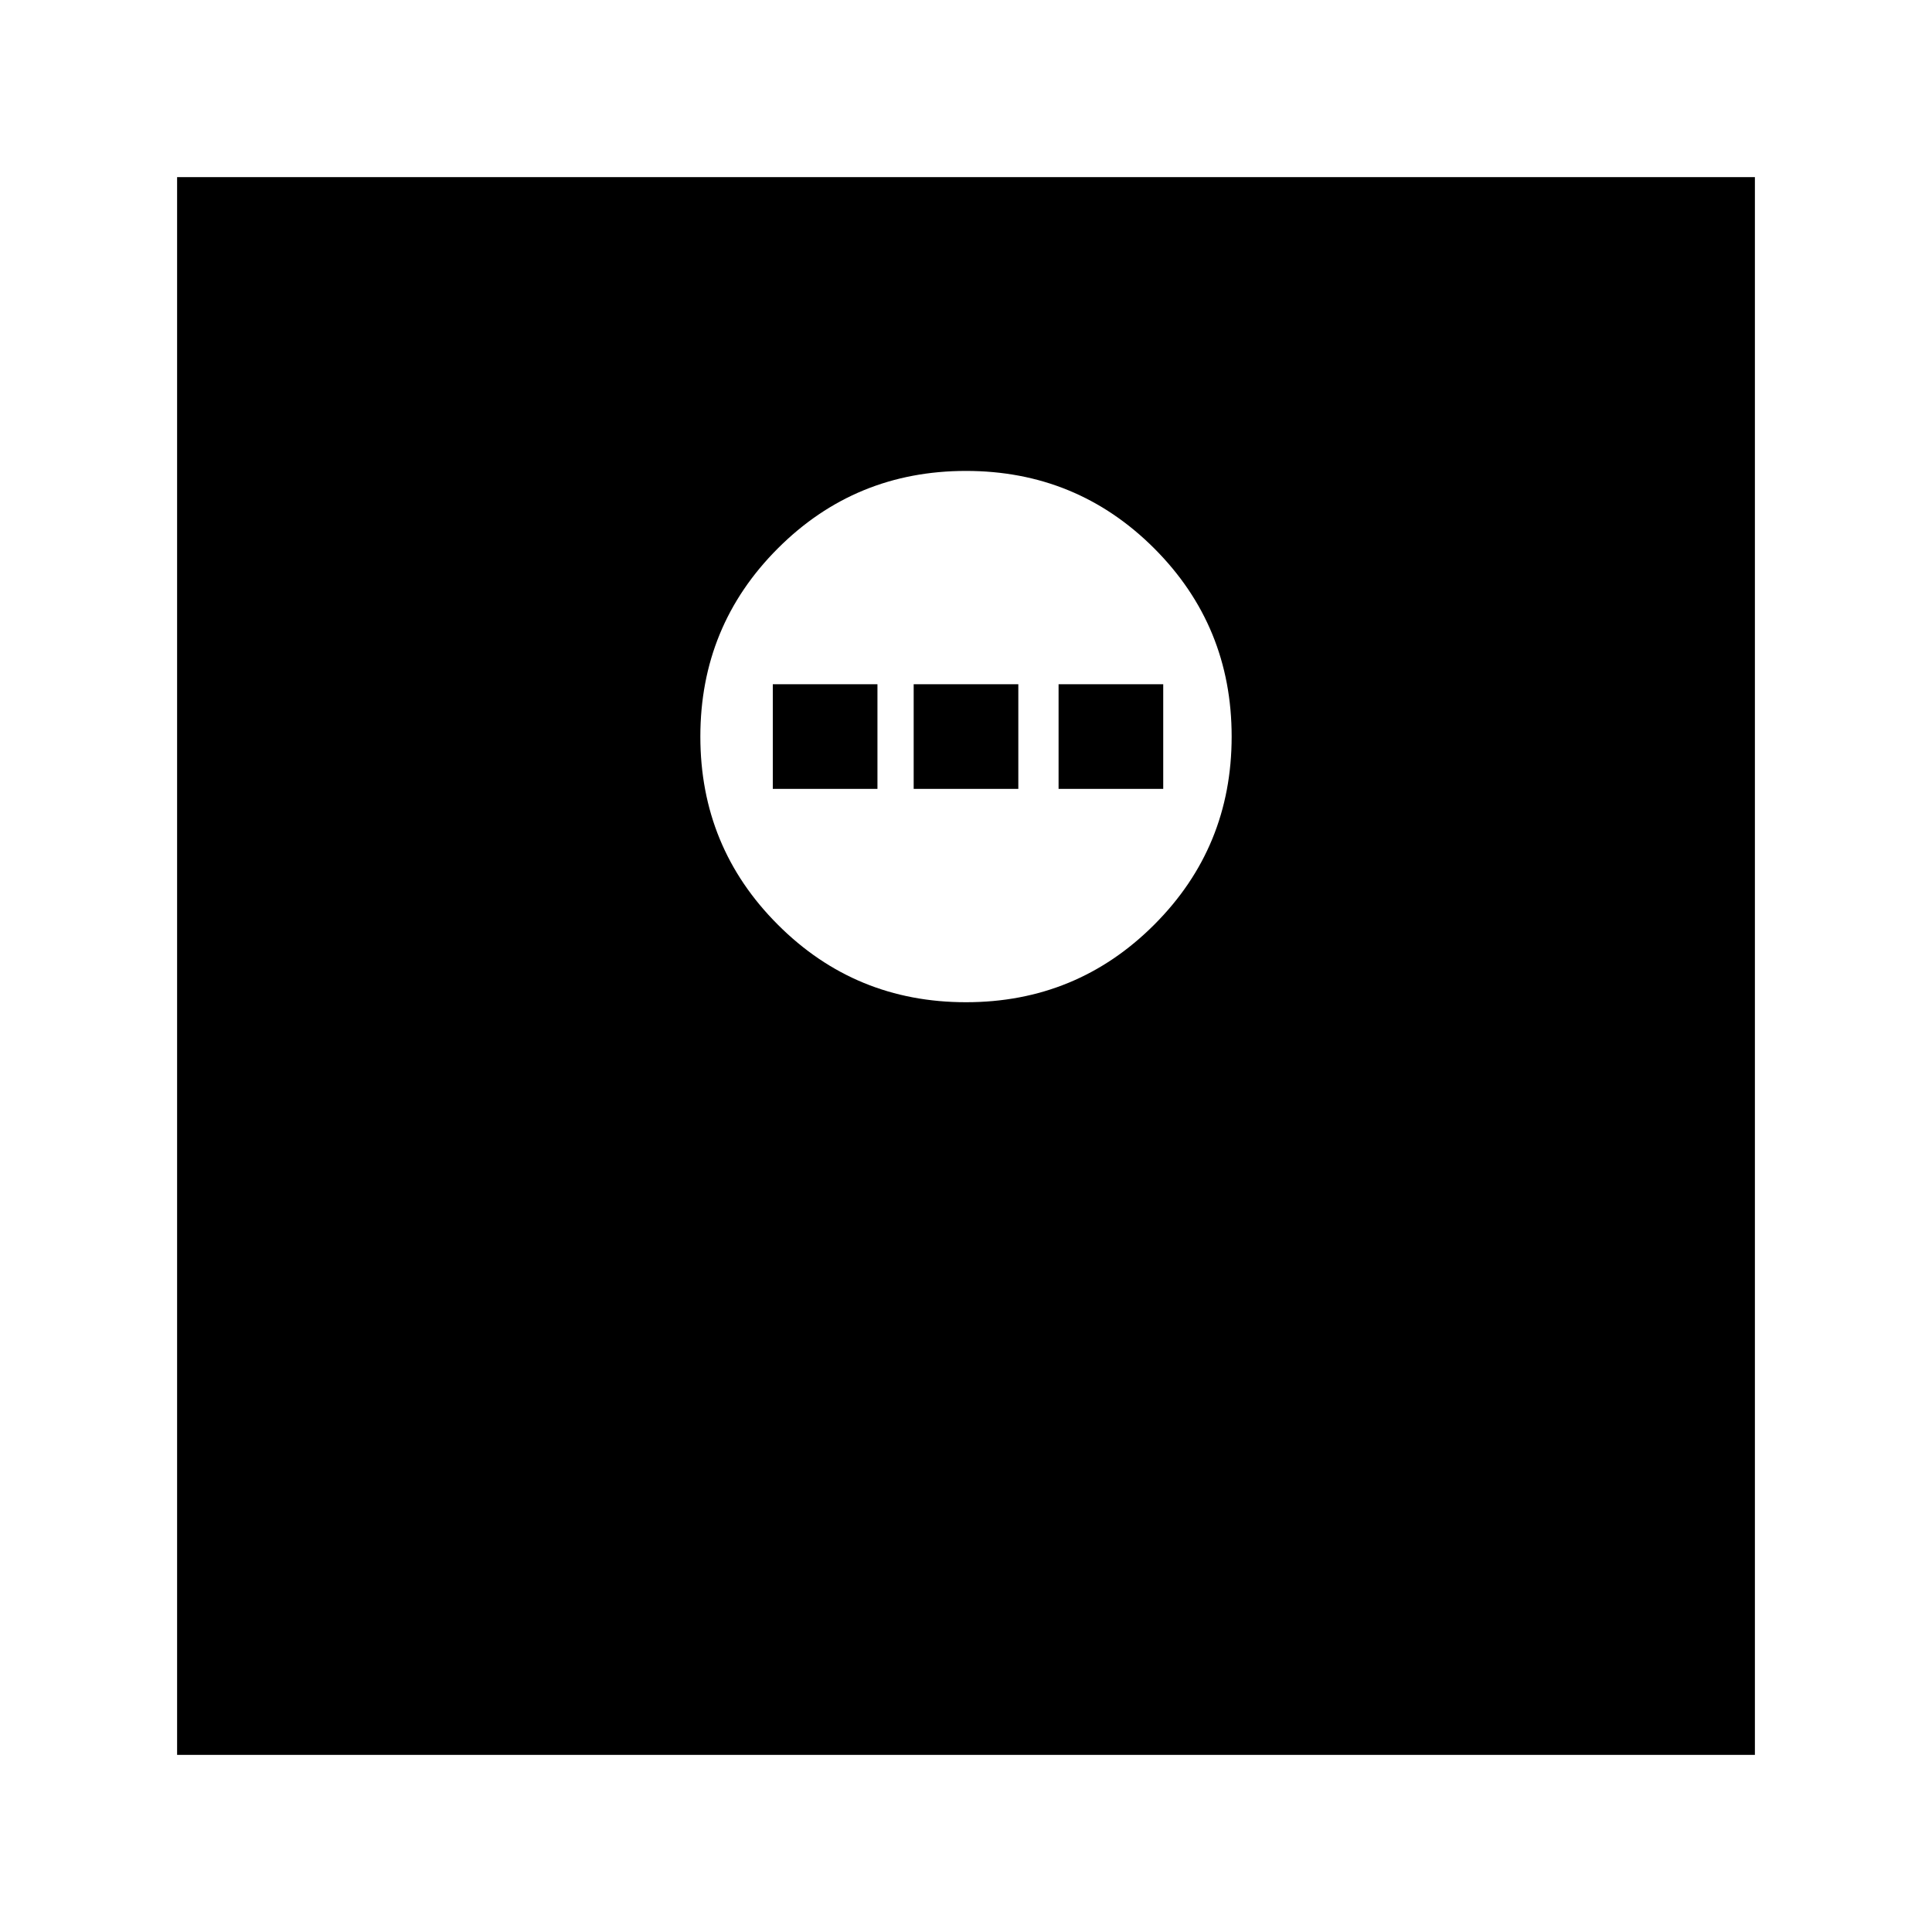 <svg xmlns="http://www.w3.org/2000/svg" height="24" width="24"><path d="M12 12.45Q13.375 12.45 14.338 11.487Q15.3 10.525 15.3 9.15Q15.3 7.775 14.338 6.812Q13.375 5.85 12 5.85Q10.625 5.85 9.663 6.812Q8.7 7.775 8.7 9.15Q8.7 10.525 9.663 11.487Q10.625 12.45 12 12.45ZM9.6 9.8V8.5H10.9V9.8ZM11.35 9.8V8.5H12.65V9.8ZM13.15 9.8V8.5H14.45V9.8ZM2.2 21.8V2.2H21.8V21.8Z"/></svg>